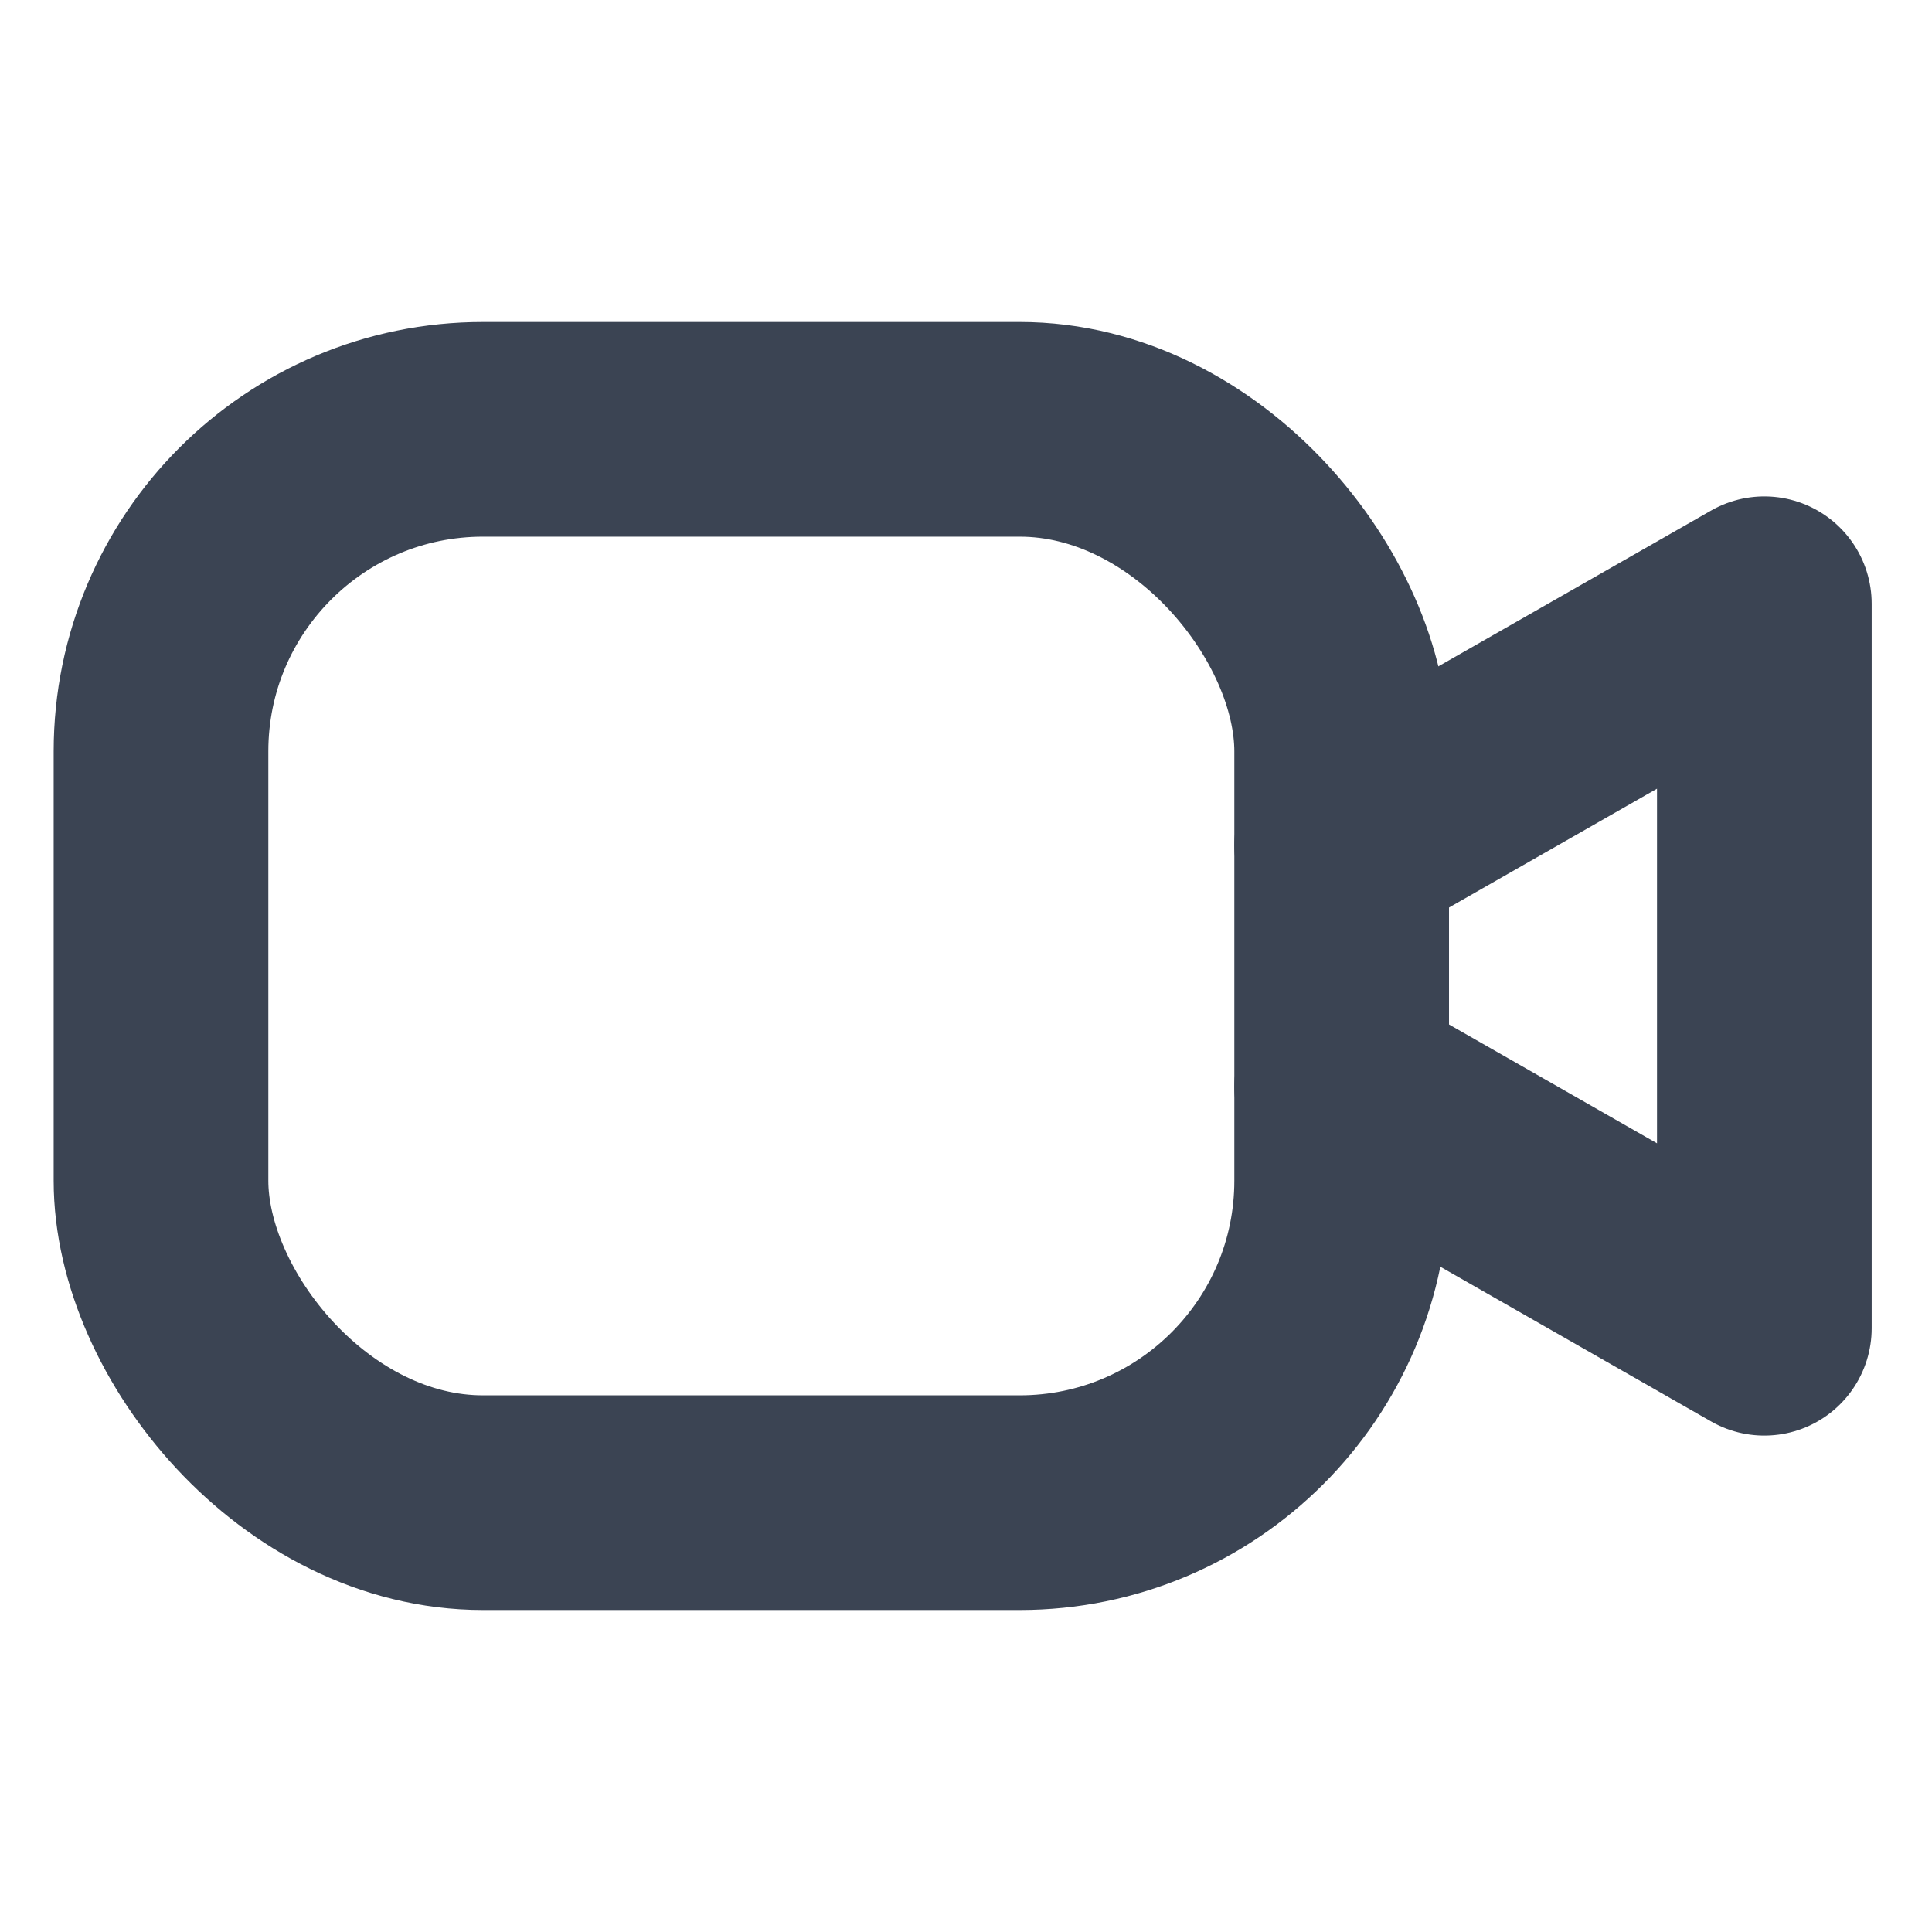 <svg width="18" height="18" viewBox="0 0 18 18" fill="none" xmlns="http://www.w3.org/2000/svg">
<path d="M12.5 7.875L16.438 5.625V12.375L12.5 10.125" stroke="#3B4453" stroke-width="2" stroke-linecap="round" stroke-linejoin="round"/>
<rect x="1.5" y="4" width="11" height="10" rx="3" stroke="#3B4453" stroke-width="2"/>
</svg>
